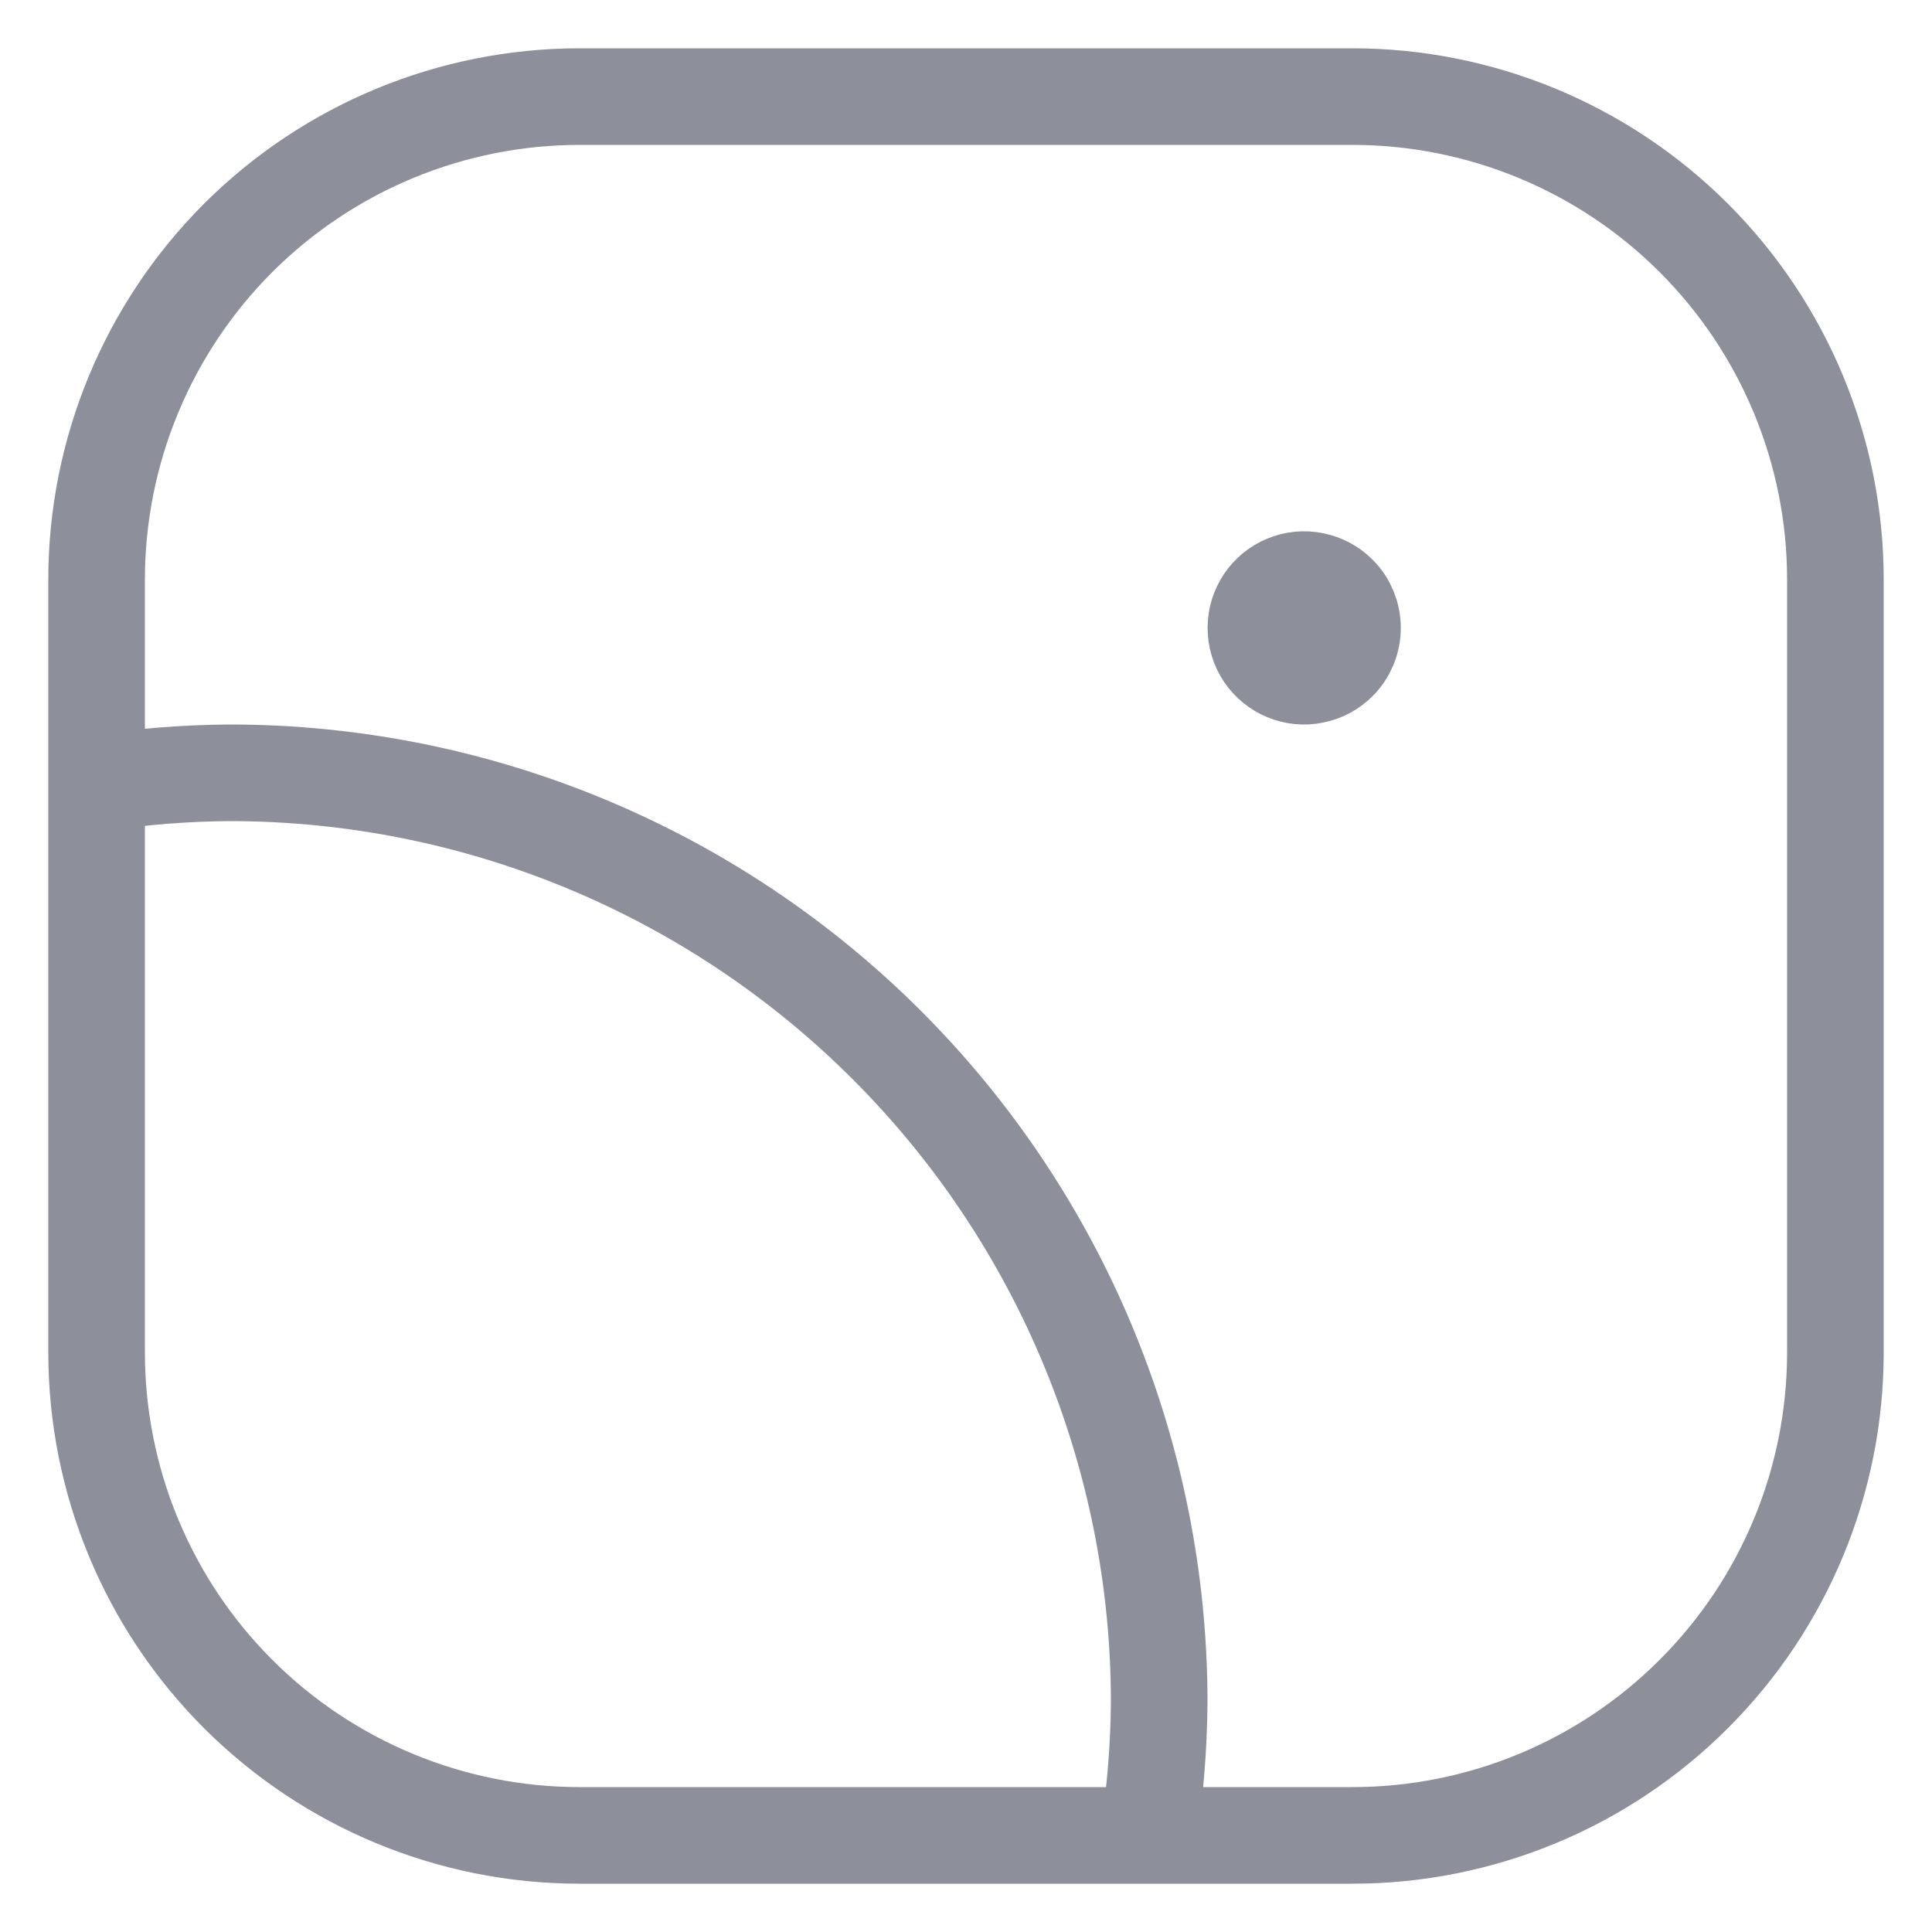 <svg width="20" height="20" viewBox="0 0 20 20" fill="none" xmlns="http://www.w3.org/2000/svg">
<path d="M11.89 19C11.959 18.544 11.996 18.085 12 17.624C12 15.072 10.986 12.624 9.181 10.819C7.376 9.014 4.928 8 2.376 8C1.915 8.003 1.455 8.04 1 8.11M1 14V6C1 4.674 1.527 3.402 2.464 2.464C3.402 1.527 4.674 1 6 1H14C15.326 1 16.598 1.527 17.535 2.464C18.473 3.402 19 4.674 19 6V14C19 15.326 18.473 16.598 17.535 17.535C16.598 18.473 15.326 19 14 19H6C4.674 19 3.402 18.473 2.464 17.535C1.527 16.598 1 15.326 1 14ZM13.854 6.854C13.784 6.924 13.695 6.971 13.598 6.99C13.501 7.01 13.4 7 13.309 6.962C13.218 6.924 13.14 6.86 13.085 6.778C13.03 6.695 13.001 6.599 13.001 6.5C13.001 6.401 13.03 6.305 13.085 6.222C13.14 6.14 13.218 6.076 13.309 6.038C13.4 6 13.501 5.99 13.598 6.01C13.695 6.029 13.784 6.076 13.854 6.146C13.901 6.192 13.938 6.248 13.963 6.308C13.988 6.369 14.001 6.434 14.001 6.5C14.001 6.566 13.988 6.631 13.963 6.692C13.938 6.752 13.901 6.808 13.854 6.854Z" stroke="#8D8F9B" stroke-linecap="round" stroke-linejoin="round"/>
</svg>
